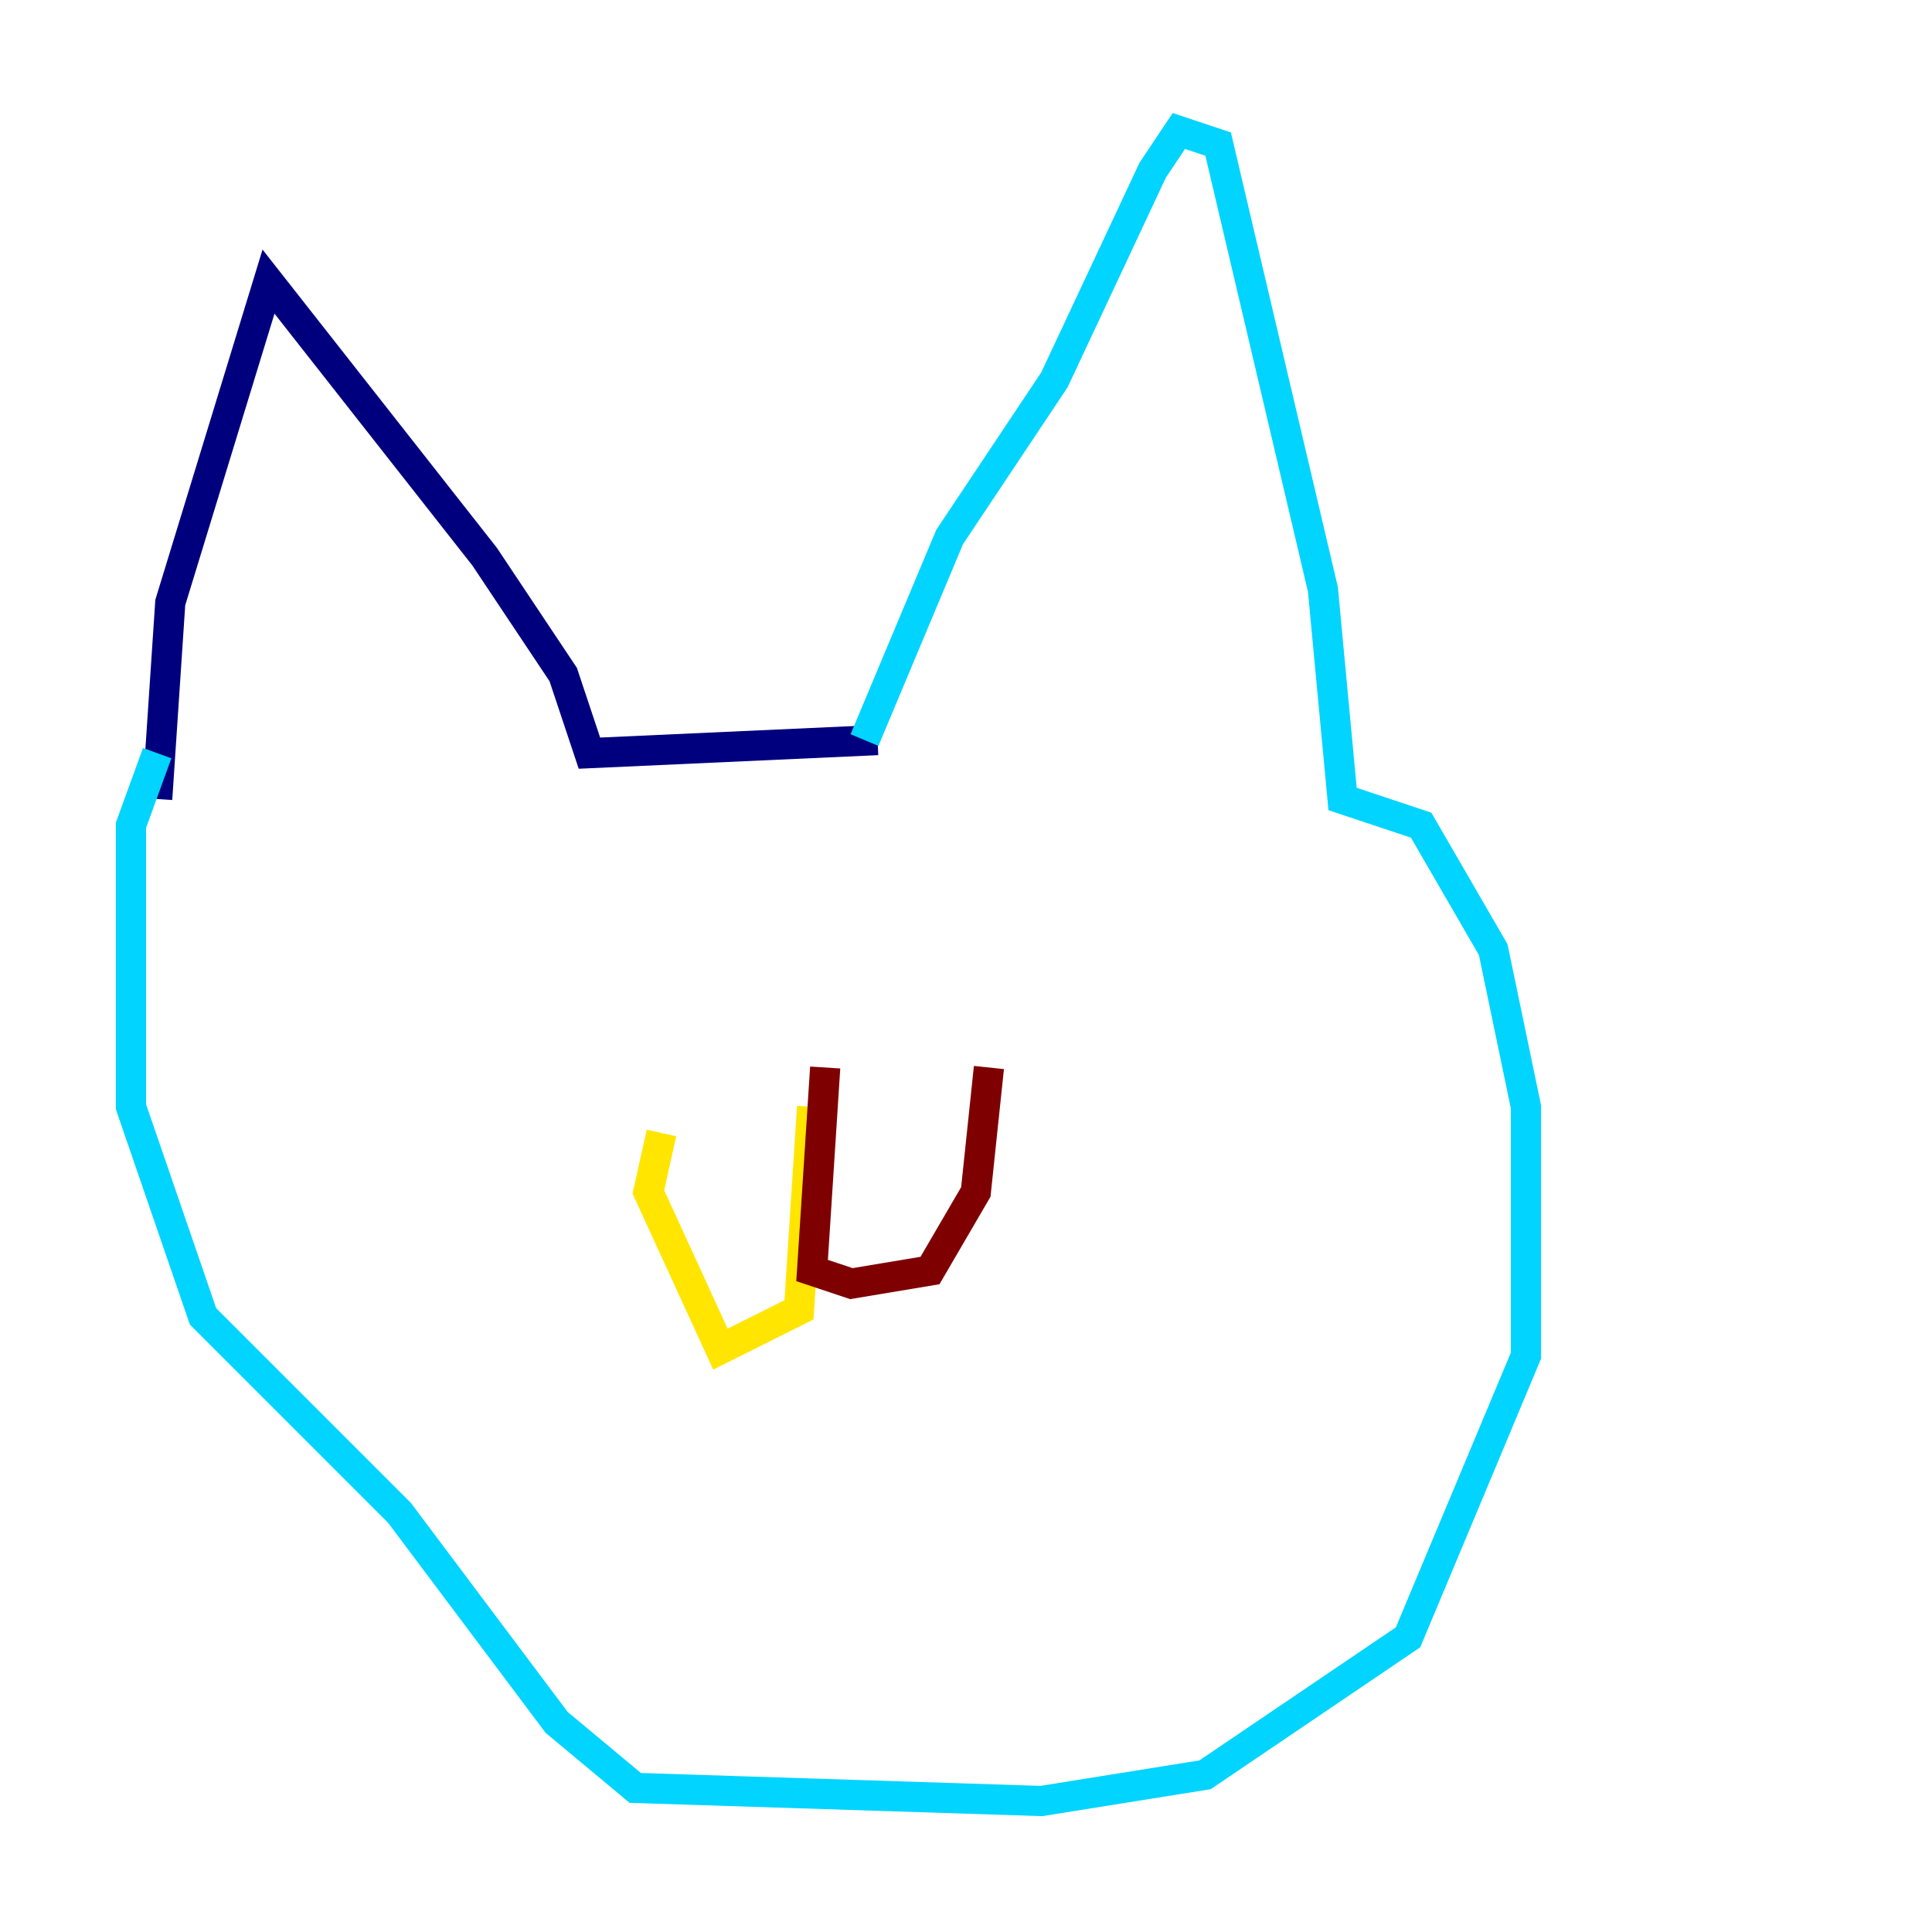 <?xml version="1.0" encoding="utf-8" ?>
<svg baseProfile="tiny" height="128" version="1.2" viewBox="0,0,128,128" width="128" xmlns="http://www.w3.org/2000/svg" xmlns:ev="http://www.w3.org/2001/xml-events" xmlns:xlink="http://www.w3.org/1999/xlink"><defs /><polyline fill="none" points="58.142,49.031 39.051,49.898 37.315,44.691 32.108,36.881 17.79,18.658 11.281,39.919 10.414,52.936" stroke="#00007f" stroke-width="2" /><polyline fill="none" points="57.275,49.031 62.915,35.58 69.858,25.166 76.366,11.281 78.102,8.678 80.705,9.546 87.647,39.051 88.949,52.936 94.156,54.671 98.929,62.915 101.098,73.329 101.098,89.817 93.288,108.475 79.837,117.586 68.99,119.322 42.088,118.454 36.881,114.115 26.468,100.231 13.451,87.214 8.678,73.329 8.678,54.671 10.414,49.898" stroke="#00d4ff" stroke-width="2" /><polyline fill="none" points="53.803,73.329 52.936,86.78 47.729,89.383 42.956,78.969 43.824,75.064" stroke="#ffe500" stroke-width="2" /><polyline fill="none" points="54.671,70.725 53.803,84.176 56.407,85.044 61.614,84.176 64.651,78.969 65.519,70.725" stroke="#7f0000" stroke-width="2" /></svg>